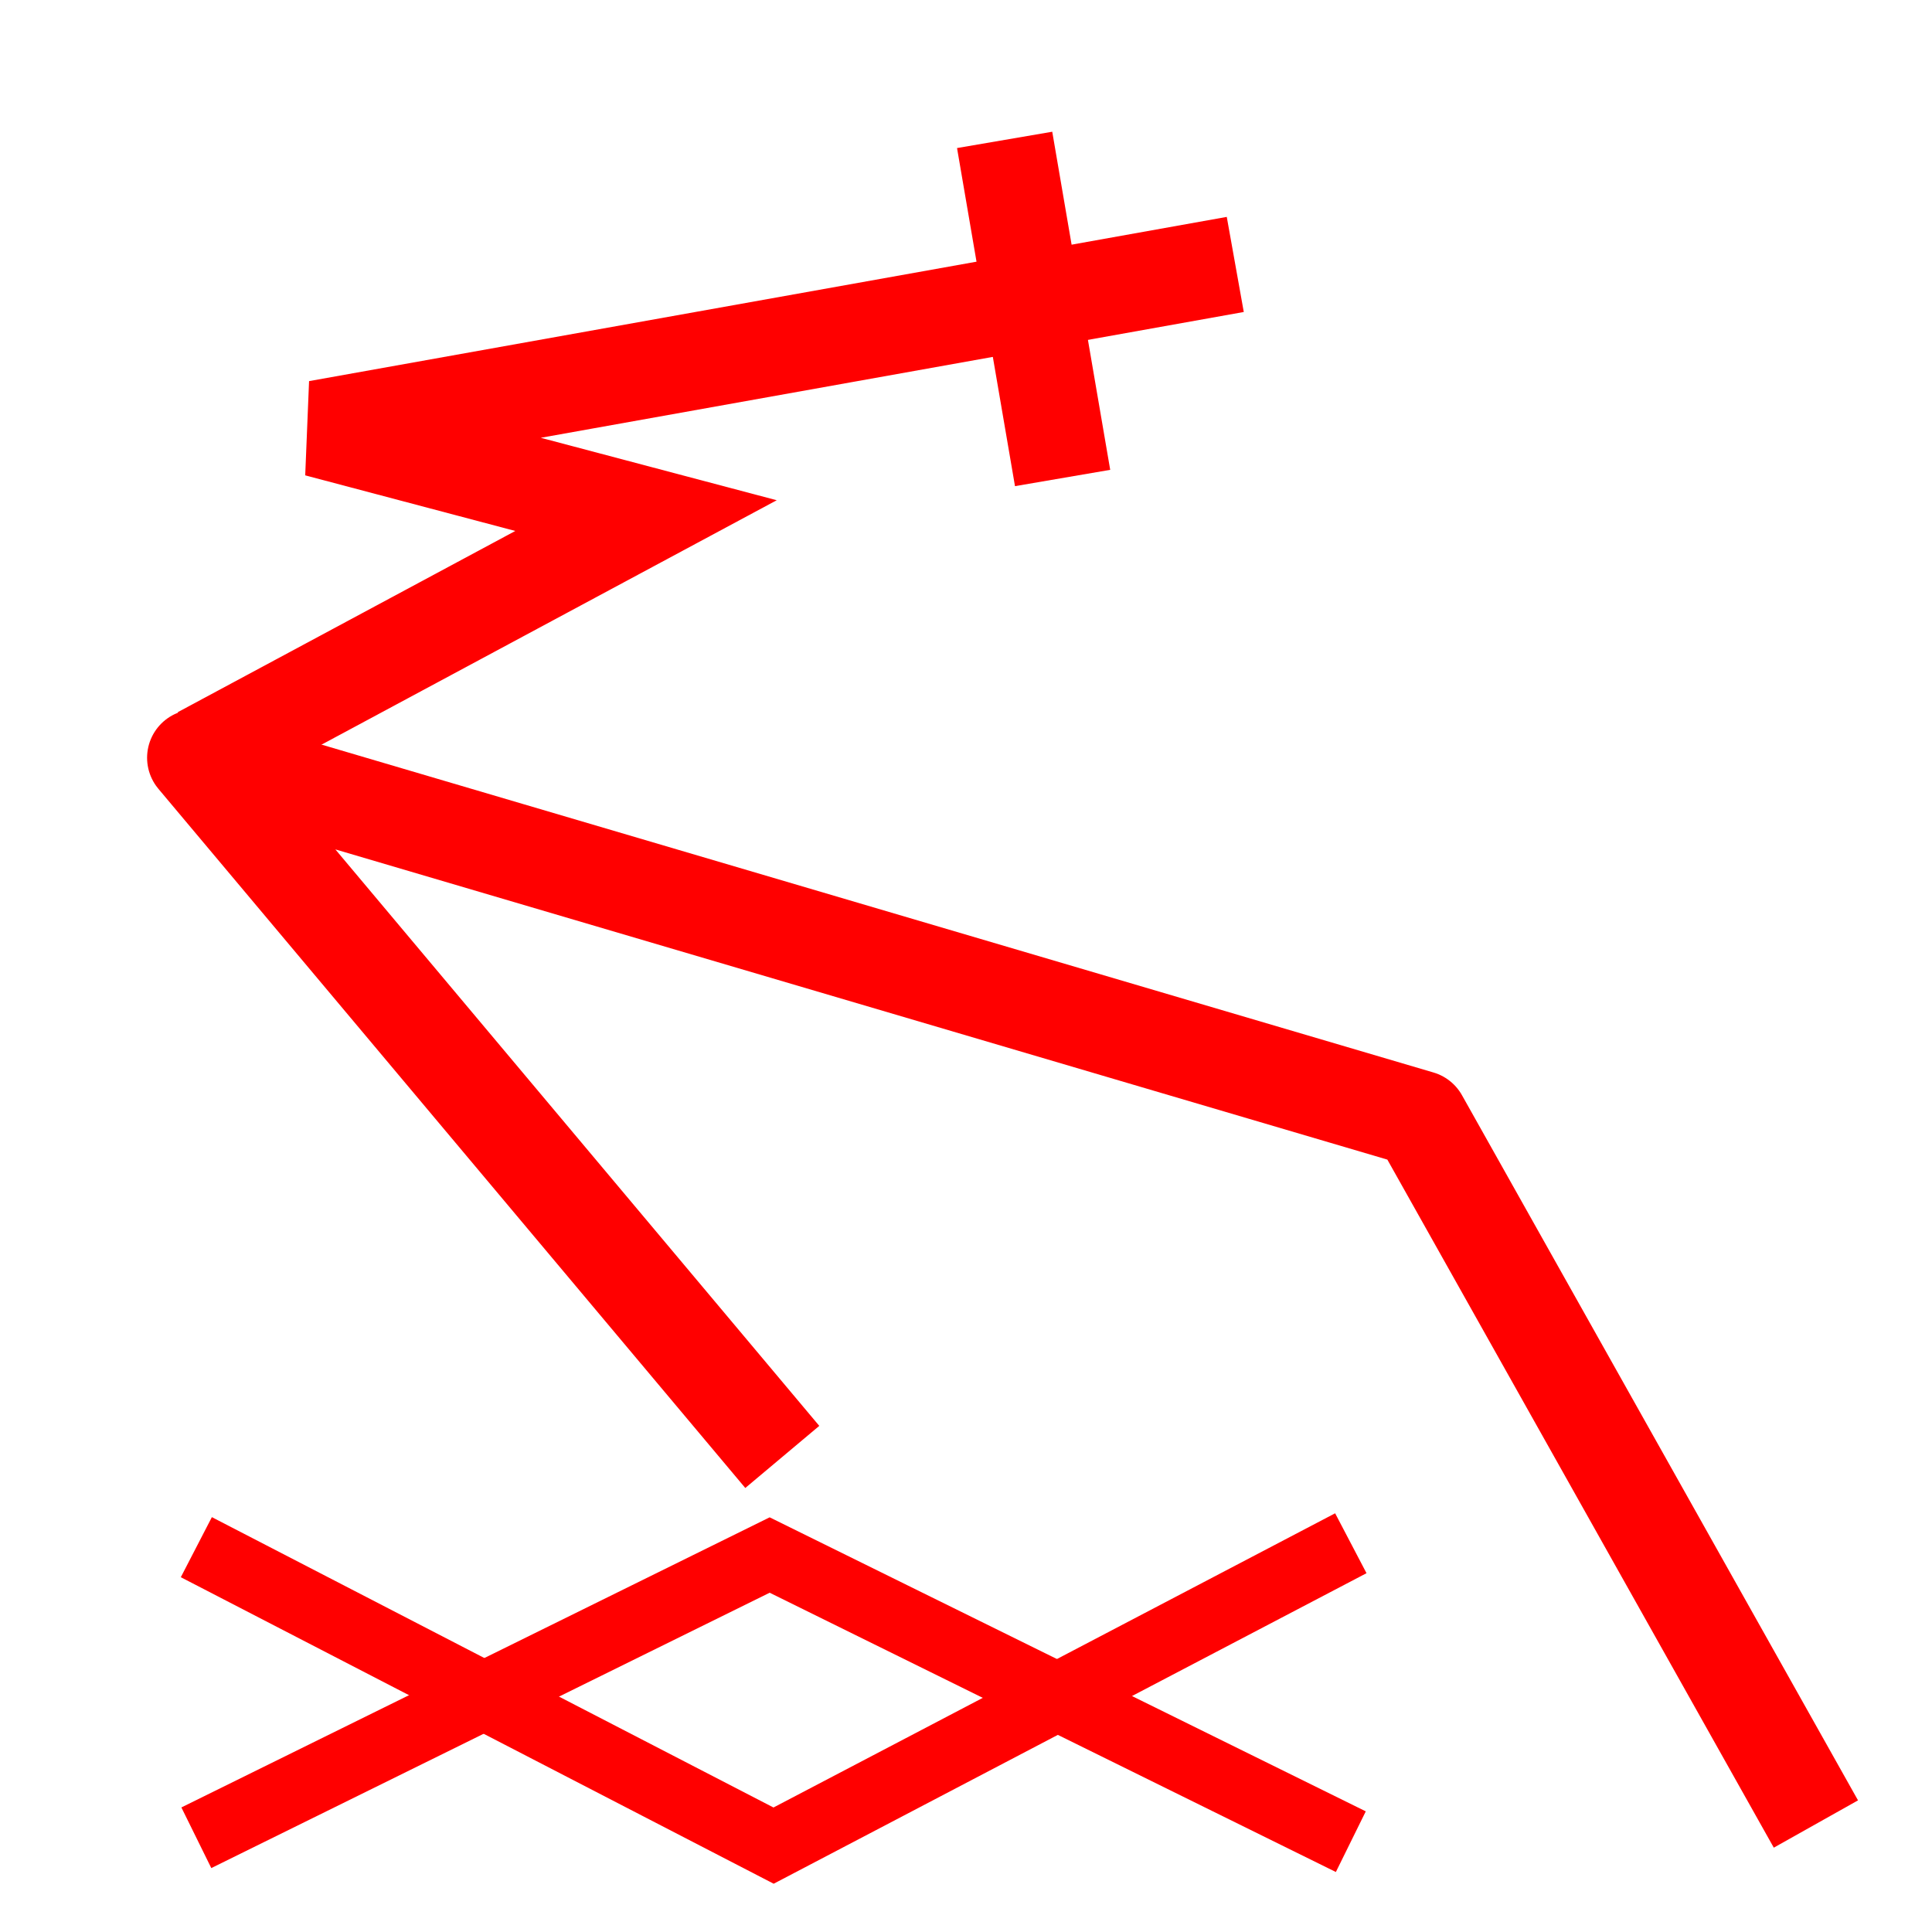 <svg xmlns="http://www.w3.org/2000/svg" xmlns:xlink="http://www.w3.org/1999/xlink" width="100px" height="100px" viewBox="0 0 200 200" preserveAspectRatio="xMidYMid meet" ><rect id="svgEditorBackground" x="0" y="0" width="800" height="490" style="fill:none; stroke: none;"/><polyline style="stroke:red; stroke-width:10px;fill:none;stroke-linejoin:round;" id="e1_polyline" points="80.982 150.821 20.227 78.444 146.982 115.821 187.982 188.821" /><polyline style="stroke:red;fill:none;stroke-width:10px;" id="e4_polyline" points="20.768 78.13 66.875 53.375 32.875 44.375 127.875 27.375" /><line id="e5_line" x1="104" y1="14.482" x2="110" y2="49.482" style="stroke:red;fill:none;stroke-width:10px;"/><polyline style="stroke:red;fill:none;stroke-width:7px;" id="e8_polyline" points="20.325 160.163 80.081 191.057 139.837 159.756" /><polyline style="stroke:red;fill:none;stroke-width:7px;" id="e9_polyline" points="20.325 190.244 79.675 160.976 139.837 190.65" /></svg>